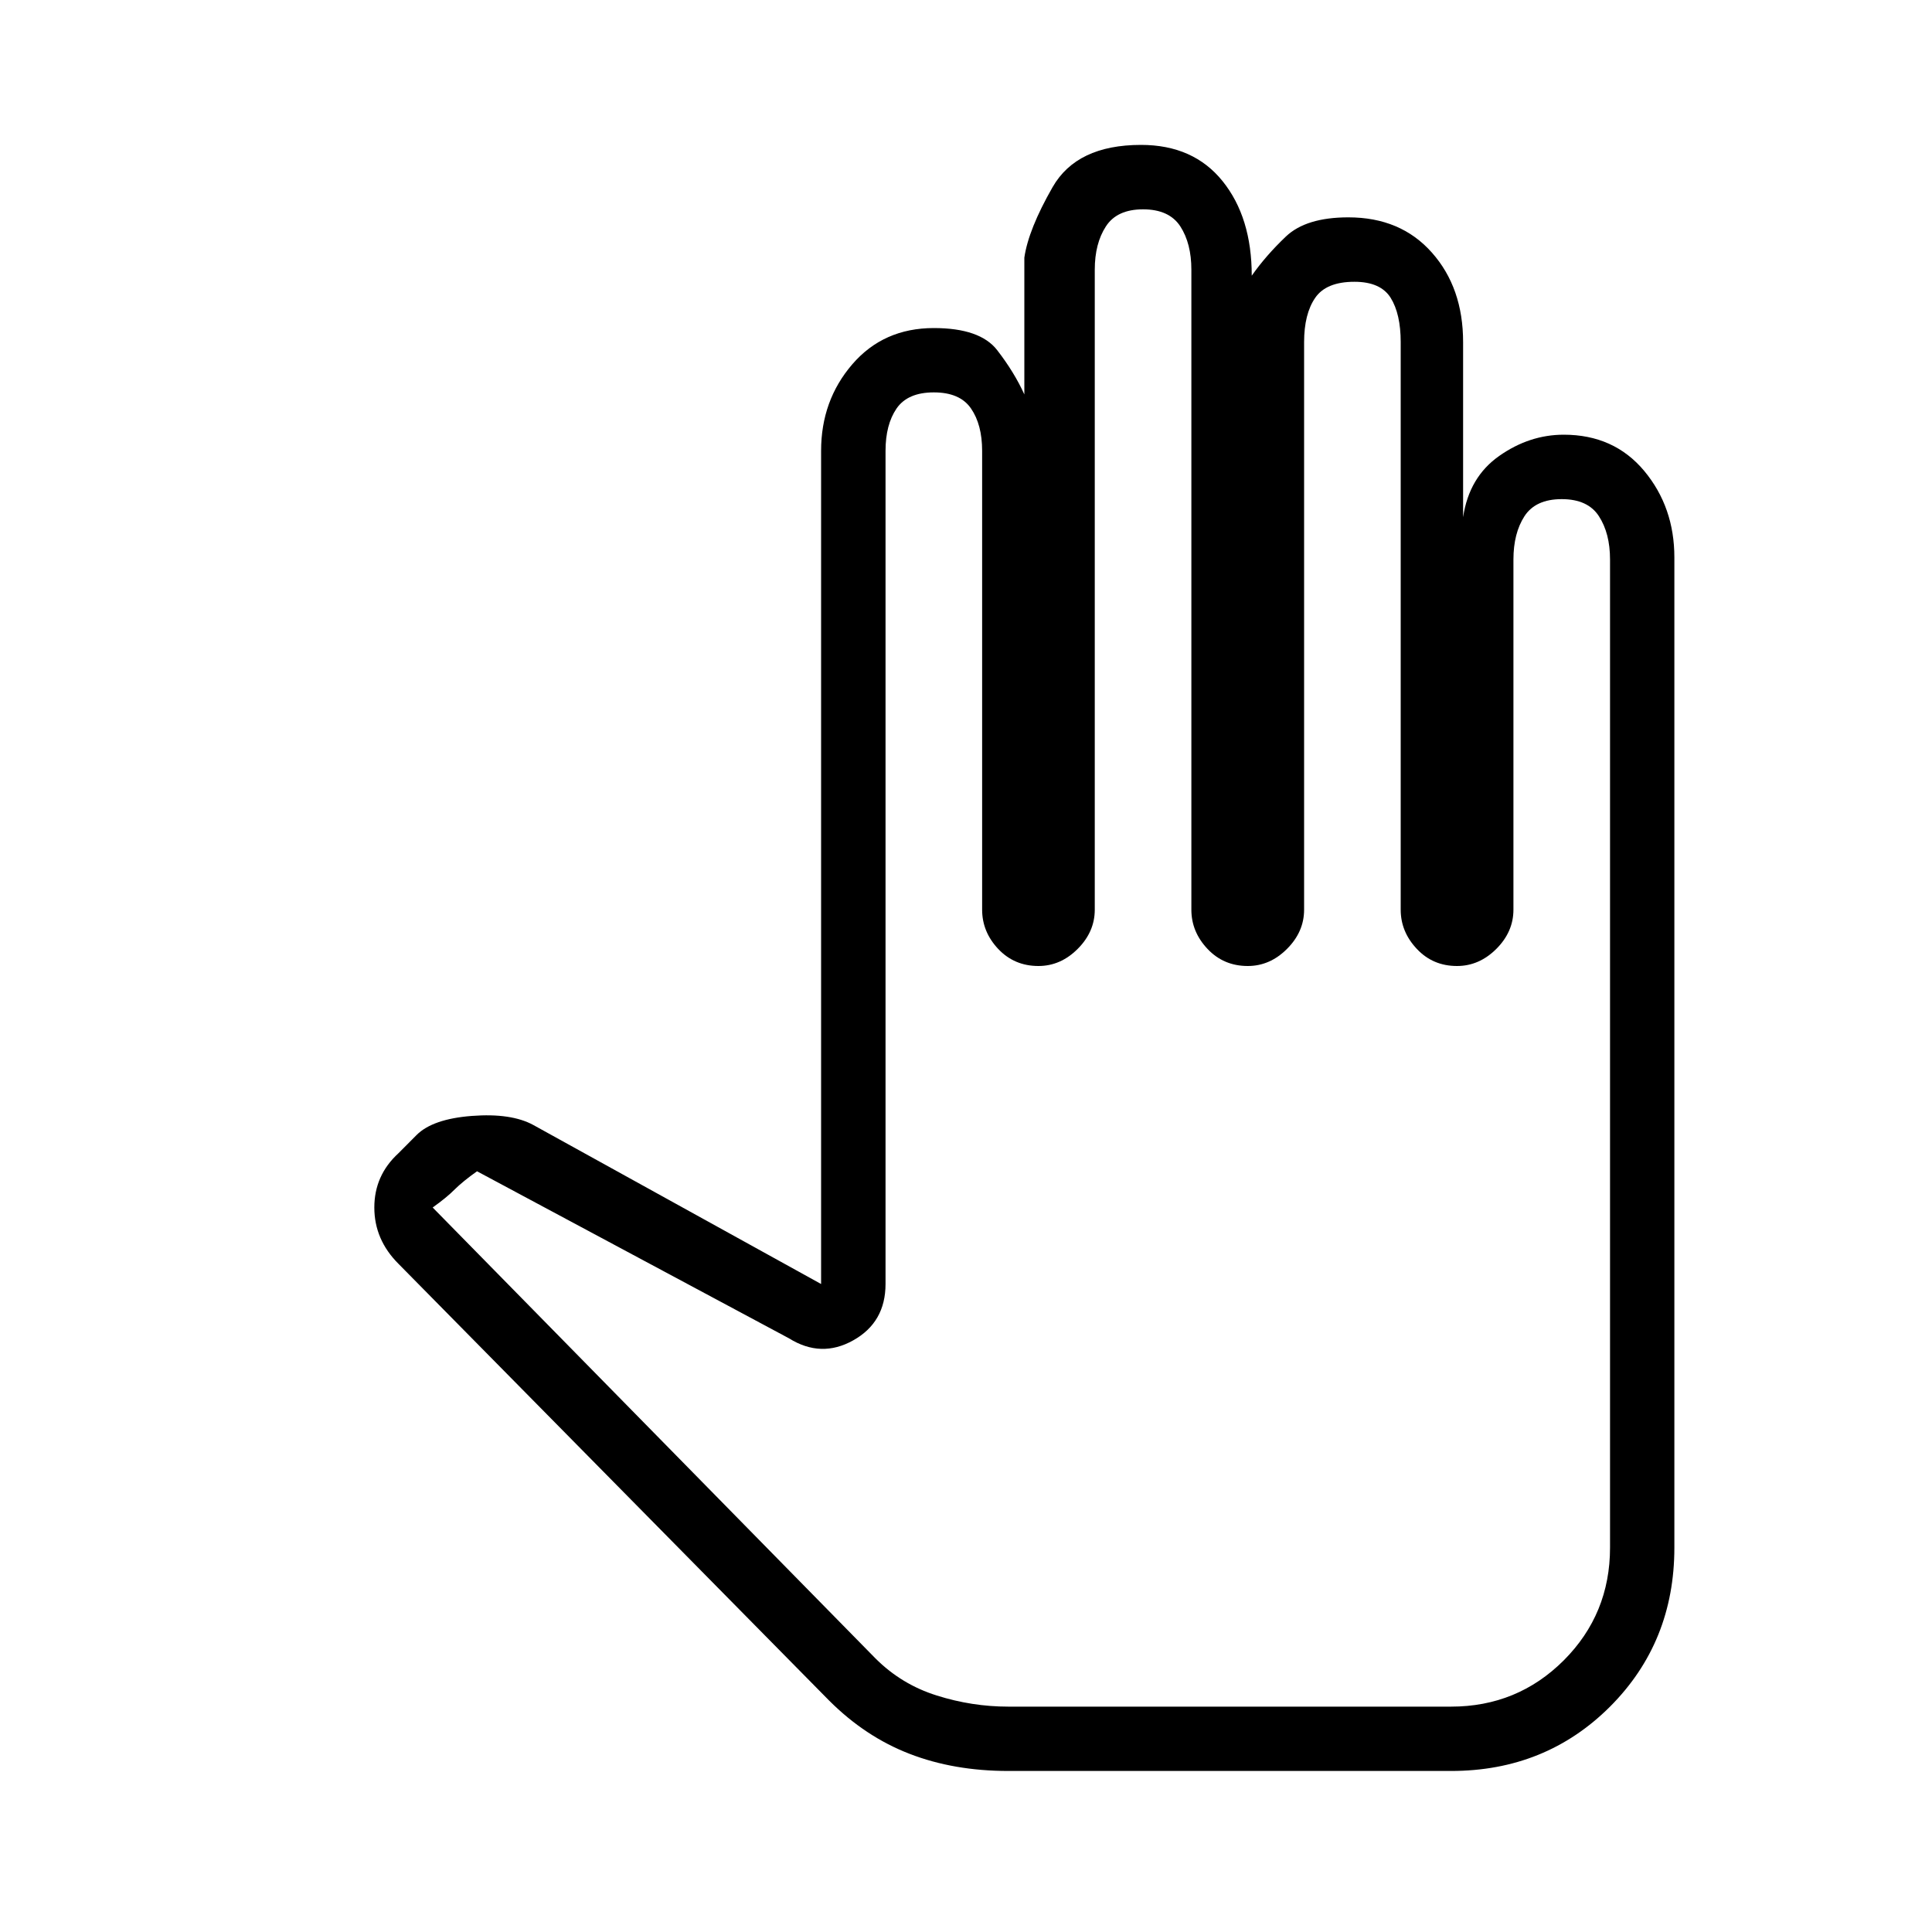 <svg xmlns="http://www.w3.org/2000/svg" height="20" width="20"><path d="M10.438 18.333H15.021Q16 18.333 16.667 17.667Q17.333 17 17.333 16.021V5.771Q17.333 5.25 17.021 4.875Q16.708 4.5 16.188 4.5Q15.833 4.5 15.521 4.719Q15.208 4.938 15.146 5.354V3.542Q15.146 2.979 14.823 2.615Q14.5 2.25 13.958 2.25Q13.521 2.25 13.312 2.448Q13.104 2.646 12.958 2.854Q12.958 2.25 12.656 1.875Q12.354 1.5 11.812 1.5Q11.146 1.5 10.896 1.938Q10.646 2.375 10.604 2.667V4.083Q10.5 3.854 10.323 3.625Q10.146 3.396 9.667 3.396Q9.146 3.396 8.823 3.771Q8.5 4.146 8.5 4.667V13.292L5.521 11.646Q5.292 11.521 4.885 11.552Q4.479 11.583 4.312 11.75L4.125 11.938Q3.875 12.167 3.875 12.5Q3.875 12.833 4.125 13.083L8.583 17.604Q8.958 17.979 9.417 18.156Q9.875 18.333 10.438 18.333ZM10.438 17.667Q10.062 17.667 9.698 17.552Q9.333 17.438 9.062 17.167L4.479 12.5Q4.625 12.396 4.708 12.312Q4.792 12.229 4.938 12.125Q4.938 12.125 4.938 12.125Q4.938 12.125 4.938 12.125L8.167 13.854Q8.5 14.062 8.833 13.875Q9.167 13.688 9.167 13.292V4.667Q9.167 4.396 9.281 4.229Q9.396 4.062 9.667 4.062Q9.938 4.062 10.052 4.229Q10.167 4.396 10.167 4.667V9.417Q10.167 9.646 10.333 9.823Q10.5 10 10.75 10Q10.979 10 11.156 9.823Q11.333 9.646 11.333 9.417V2.792Q11.333 2.521 11.448 2.344Q11.562 2.167 11.833 2.167Q12.104 2.167 12.219 2.344Q12.333 2.521 12.333 2.792V9.417Q12.333 9.646 12.5 9.823Q12.667 10 12.917 10Q13.146 10 13.323 9.823Q13.5 9.646 13.5 9.417V3.542Q13.5 3.25 13.615 3.083Q13.729 2.917 14.021 2.917Q14.292 2.917 14.396 3.083Q14.5 3.25 14.5 3.542V9.417Q14.5 9.646 14.667 9.823Q14.833 10 15.083 10Q15.312 10 15.49 9.823Q15.667 9.646 15.667 9.417V5.792Q15.667 5.521 15.781 5.344Q15.896 5.167 16.167 5.167Q16.438 5.167 16.552 5.344Q16.667 5.521 16.667 5.792V16.021Q16.667 16.708 16.188 17.188Q15.708 17.667 15.021 17.667Z"/></svg>